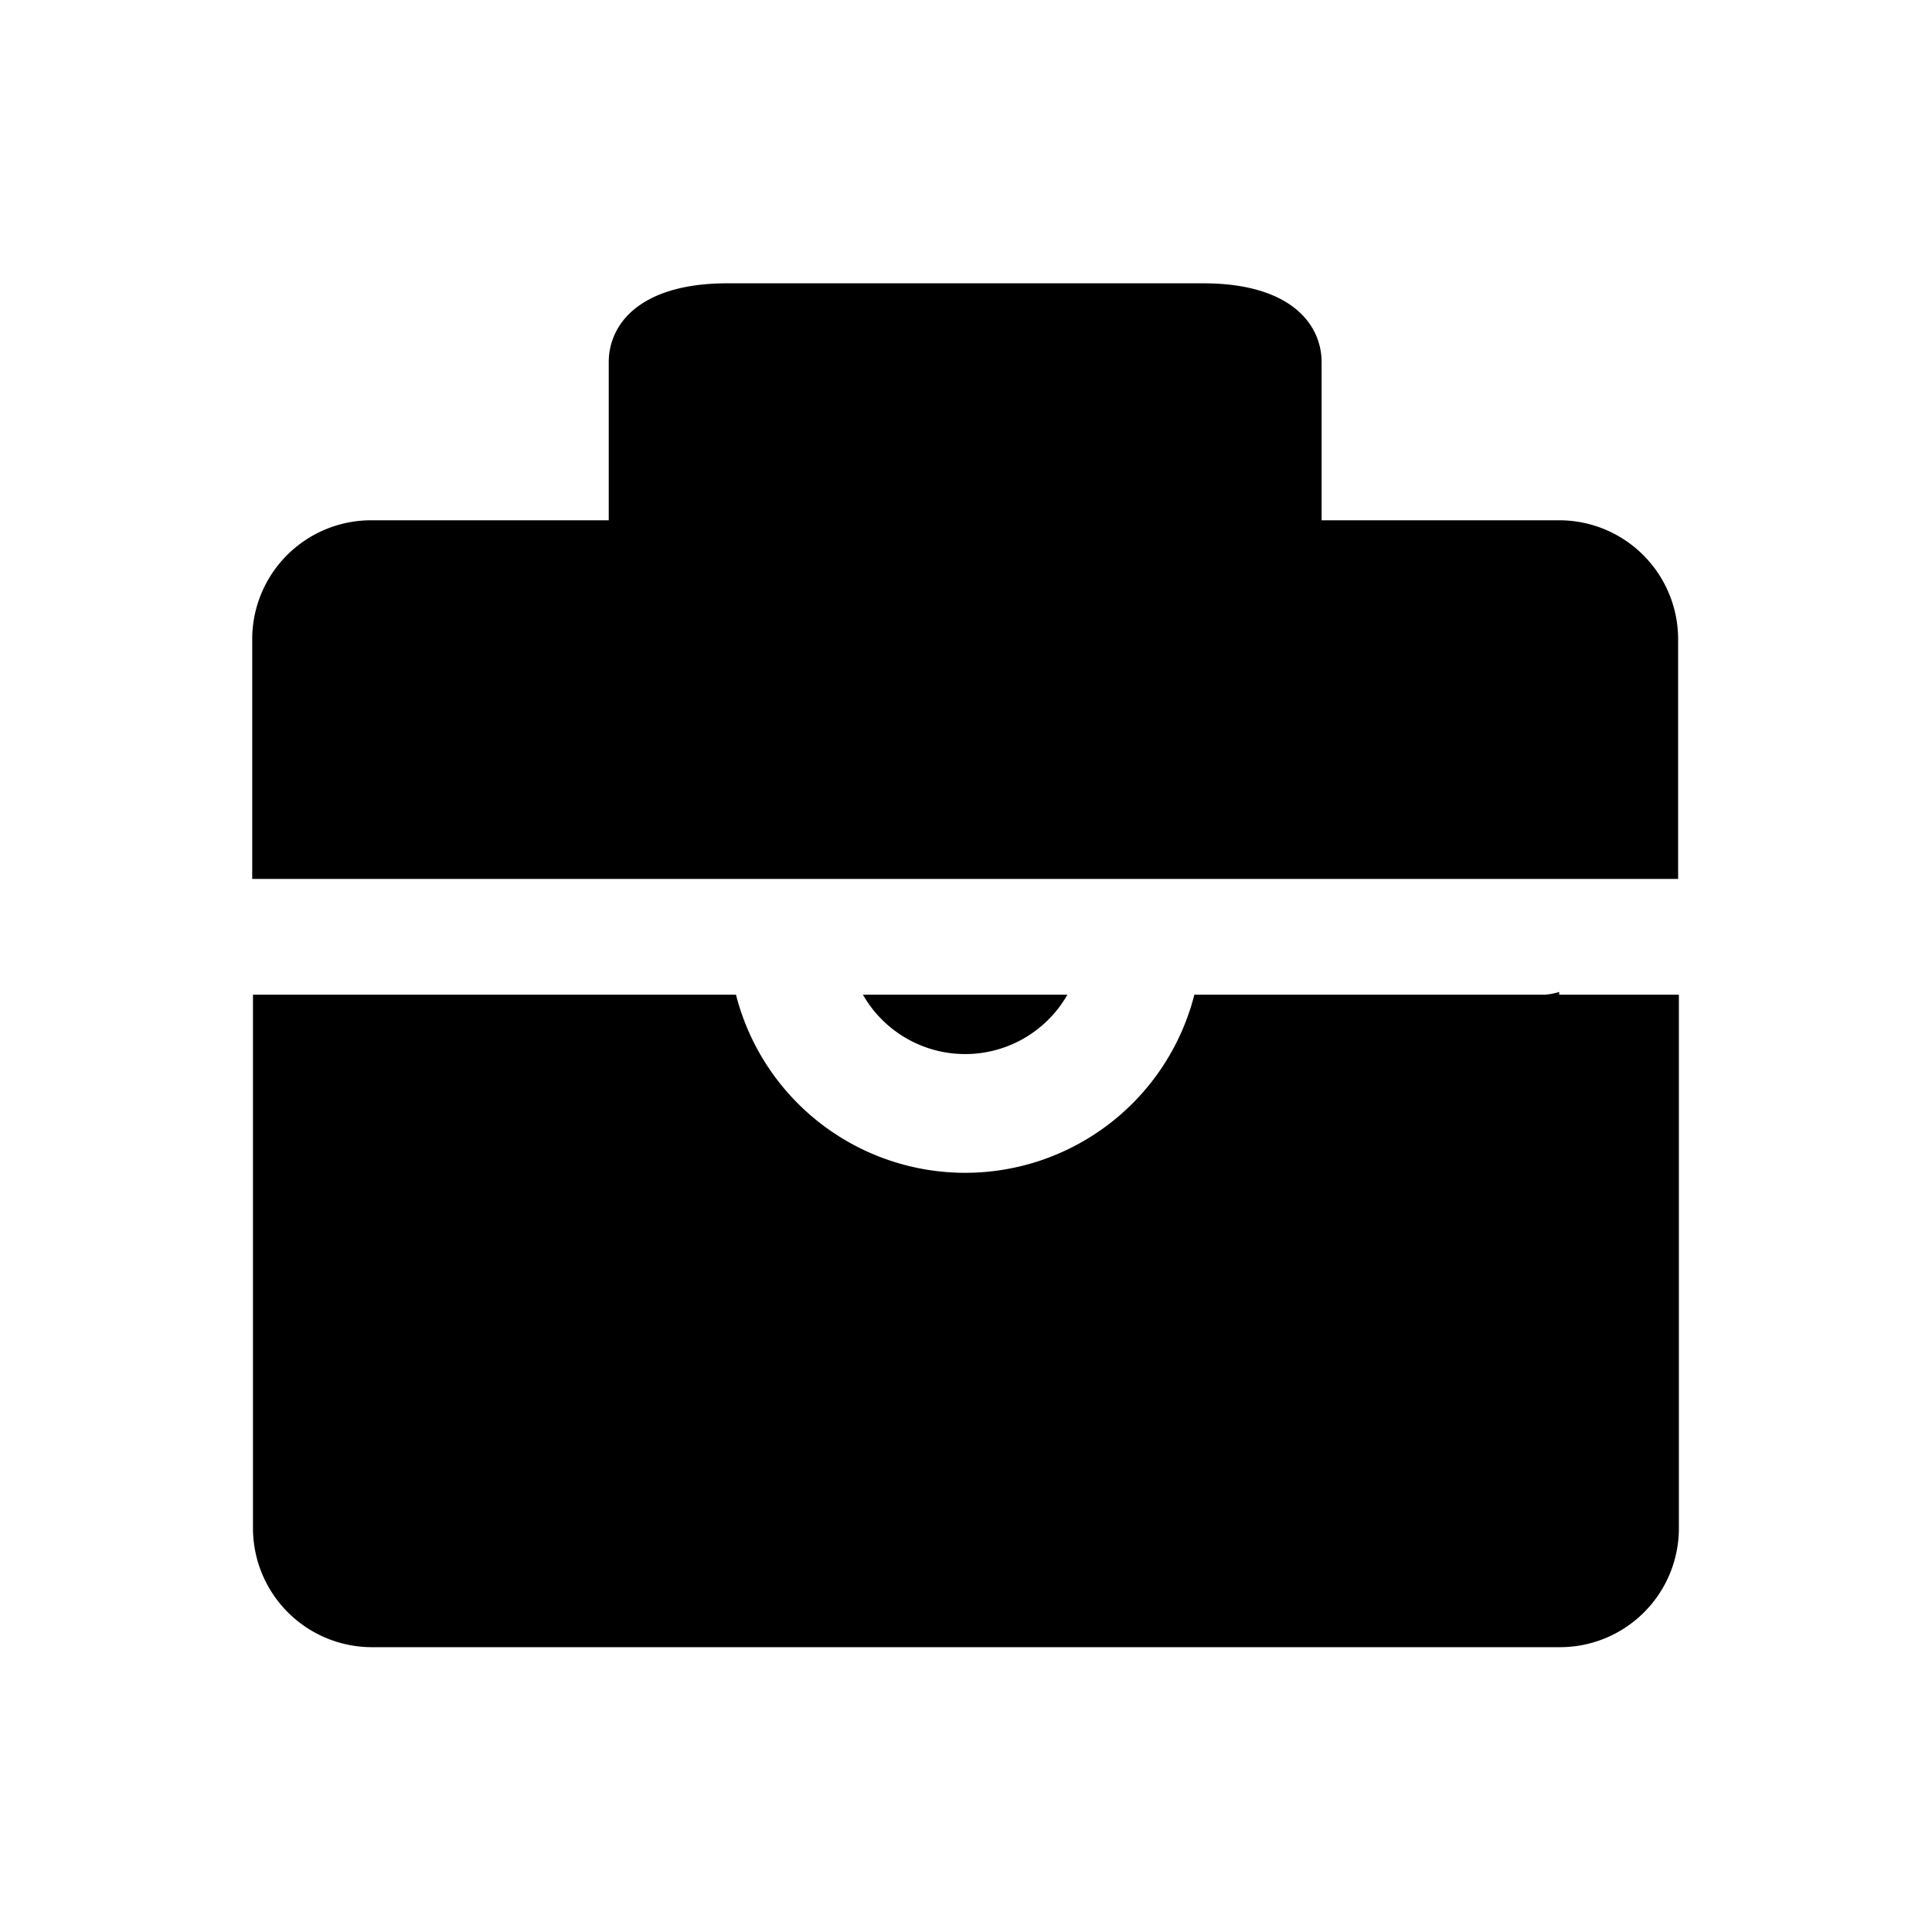 <svg id="图层_1" data-name="图层 1" xmlns="http://www.w3.org/2000/svg" xmlns:xlink="http://www.w3.org/1999/xlink" viewBox="0 0 128 128"><defs><style>.cls-1{fill:none;}.cls-2{clip-path:url(#clip-path);}</style><clipPath id="clip-path"><rect class="cls-1" x="16.73" y="18.72" width="94.54" height="90.55"/></clipPath></defs><title>wq</title><g class="cls-2"><path class="cls-3" d="M70.72,65.9a7.8,7.8,0,0,1-13.55,0ZM48.2,34.47H79.69V26.61H48.2Zm55.1,0H87.56V24c0-2.53-2.06-5.23-7.85-5.23H48.19c-5.79,0-7.86,2.7-7.86,5.23V34.47H24.6a7.88,7.88,0,0,0-7.89,7.86v15.9h94.47V42.33a7.88,7.88,0,0,0-7.88-7.86Zm0,0"/><path class="cls-3" d="M103.3,65.72a4.14,4.14,0,0,1-.93.18H79.13a15.67,15.67,0,0,1-30.37,0h-32v35.37a7.89,7.89,0,0,0,7.89,7.86h78.7a7.88,7.88,0,0,0,7.88-7.86V65.9H103.3Zm0,0"/></g></svg>
